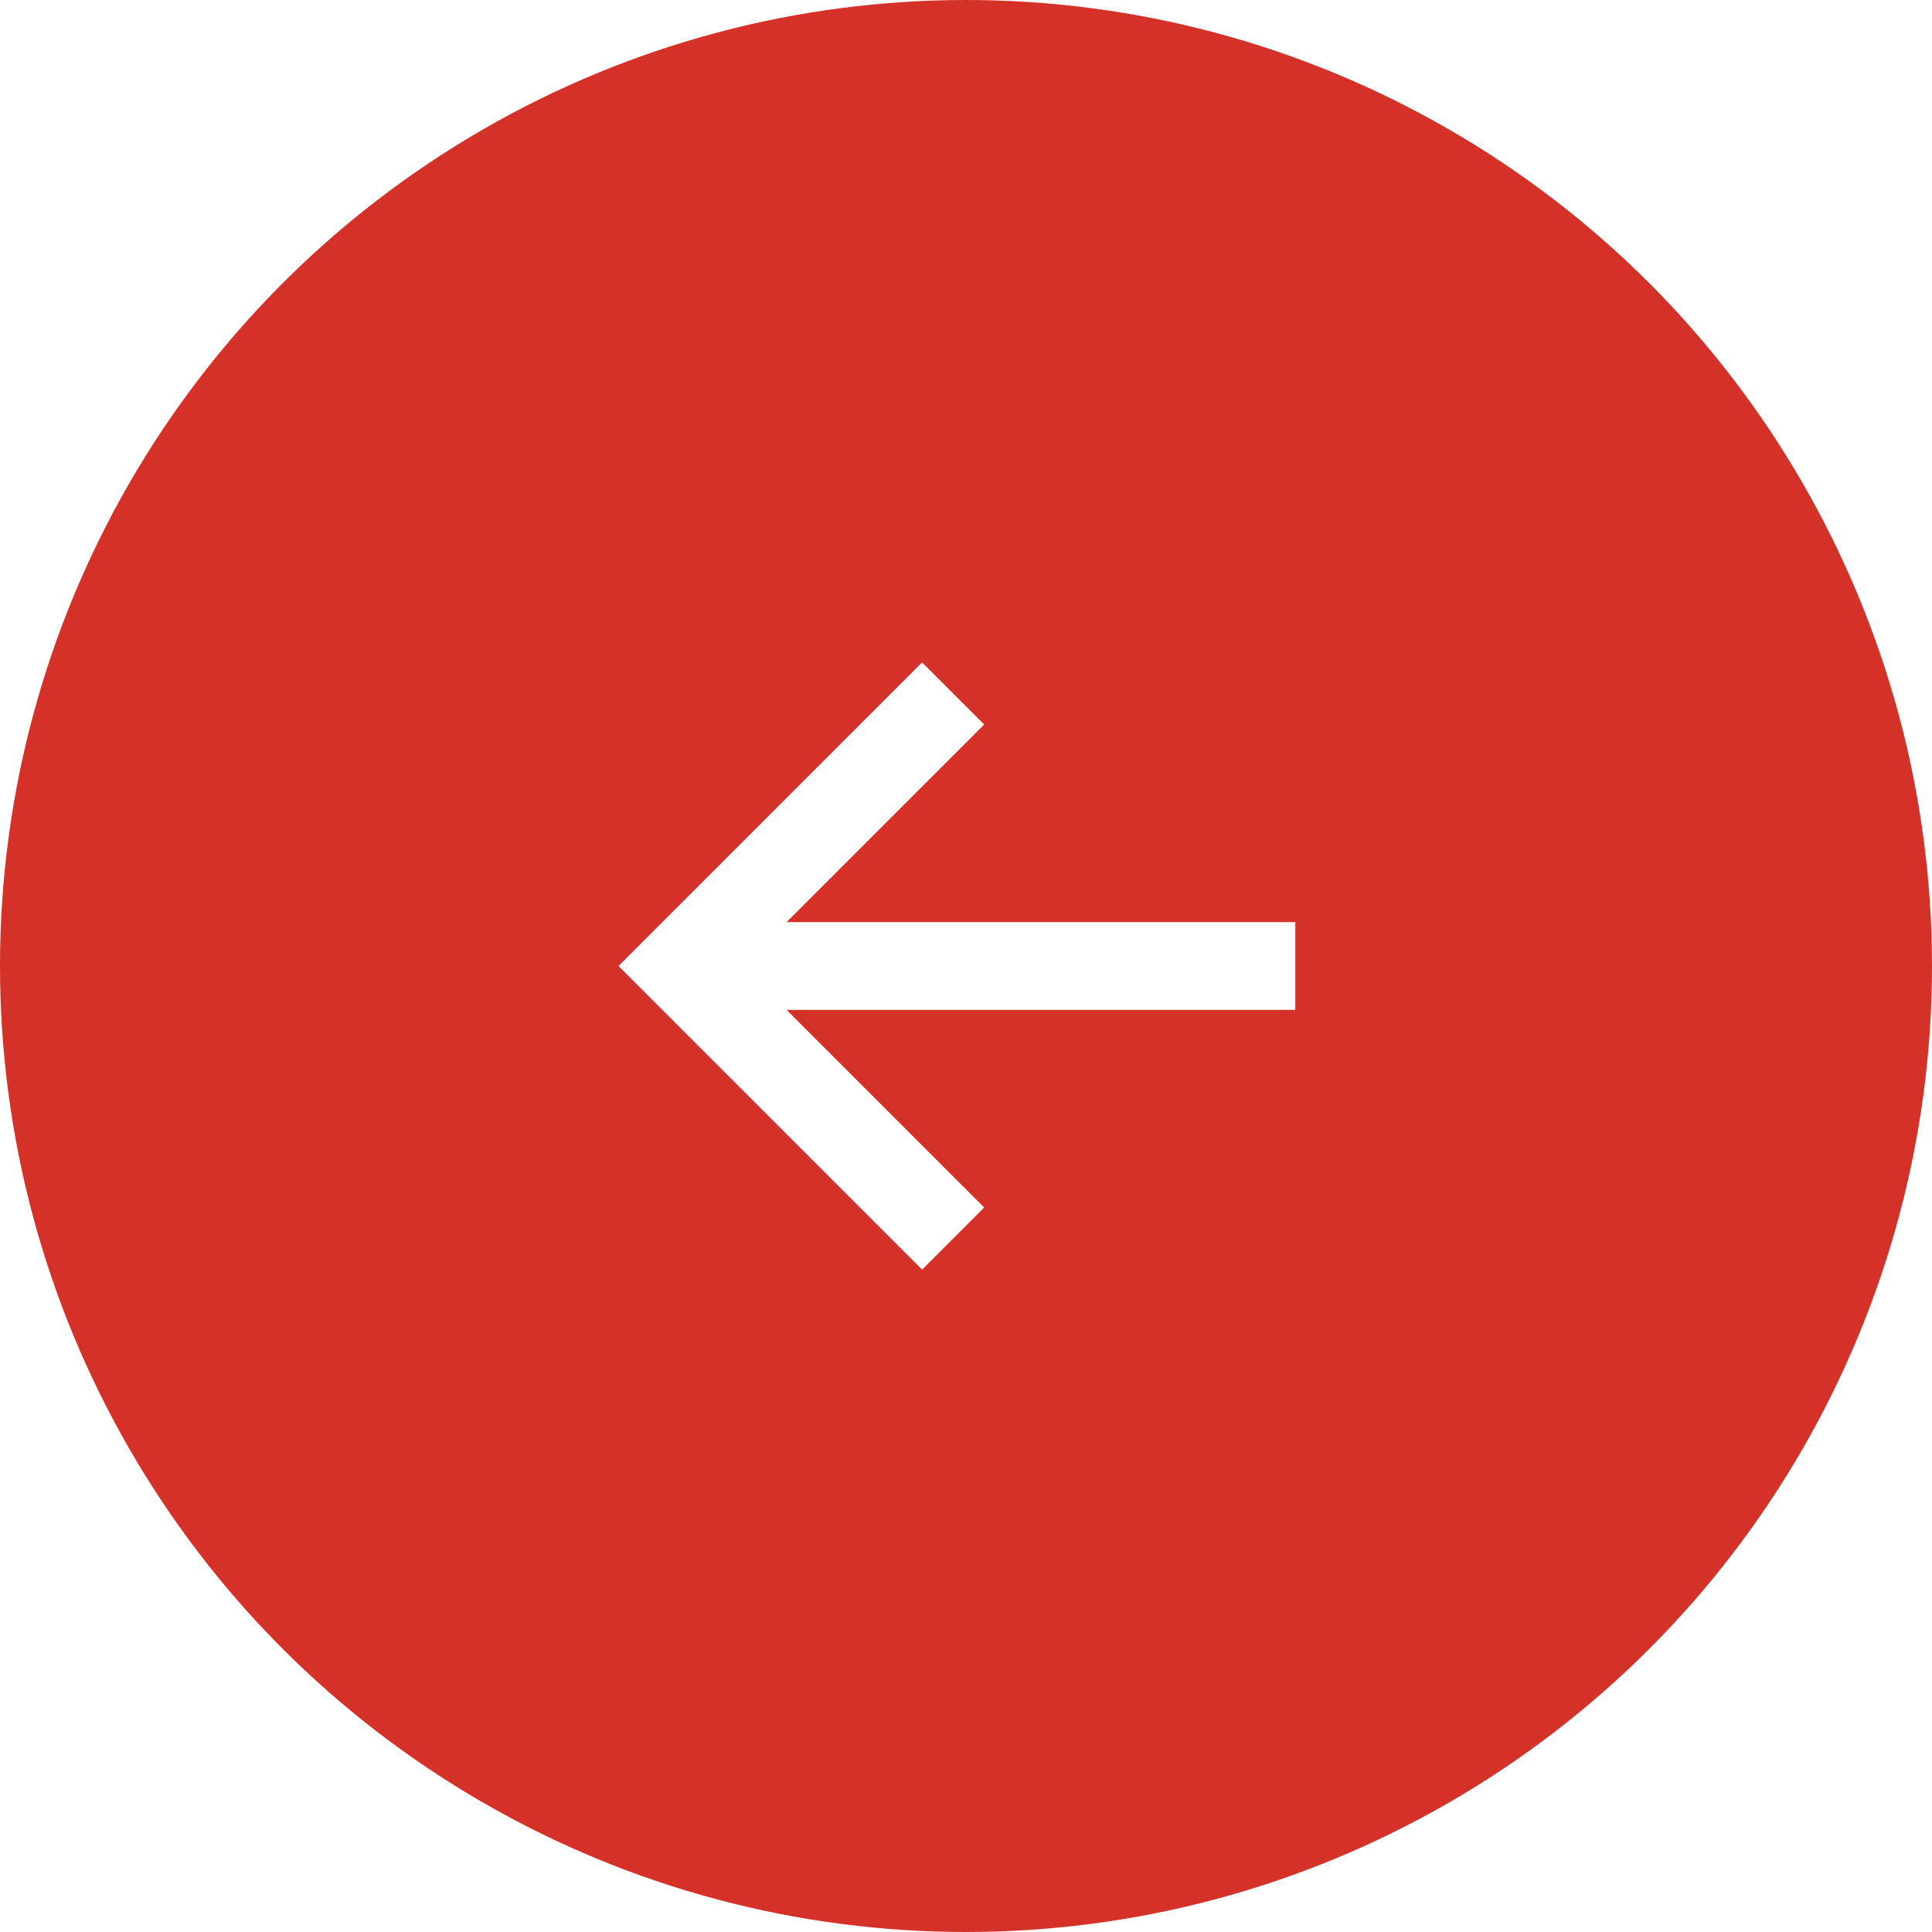<svg width="44" height="44" viewBox="0 0 44 44" fill="none" xmlns="http://www.w3.org/2000/svg">
<g filter="url(#filter0_b_23_150)">
<circle cx="22" cy="22" r="22" fill="#D43228"/>
</g>
<path d="M29.5 23L17.914 23L22.414 27.5L21 28.914L14.086 22L21 15.086L22.414 16.5L17.914 21L29.5 21L29.5 23Z" fill="white"/>
<defs>
<filter id="filter0_b_23_150" x="-24" y="-24" width="92" height="92" filterUnits="userSpaceOnUse" color-interpolation-filters="sRGB">
<feFlood flood-opacity="0" result="BackgroundImageFix"/>
<feGaussianBlur in="BackgroundImageFix" stdDeviation="12"/>
<feComposite in2="SourceAlpha" operator="in" result="effect1_backgroundBlur_23_150"/>
<feBlend mode="normal" in="SourceGraphic" in2="effect1_backgroundBlur_23_150" result="shape"/>
</filter>
</defs>
</svg>
